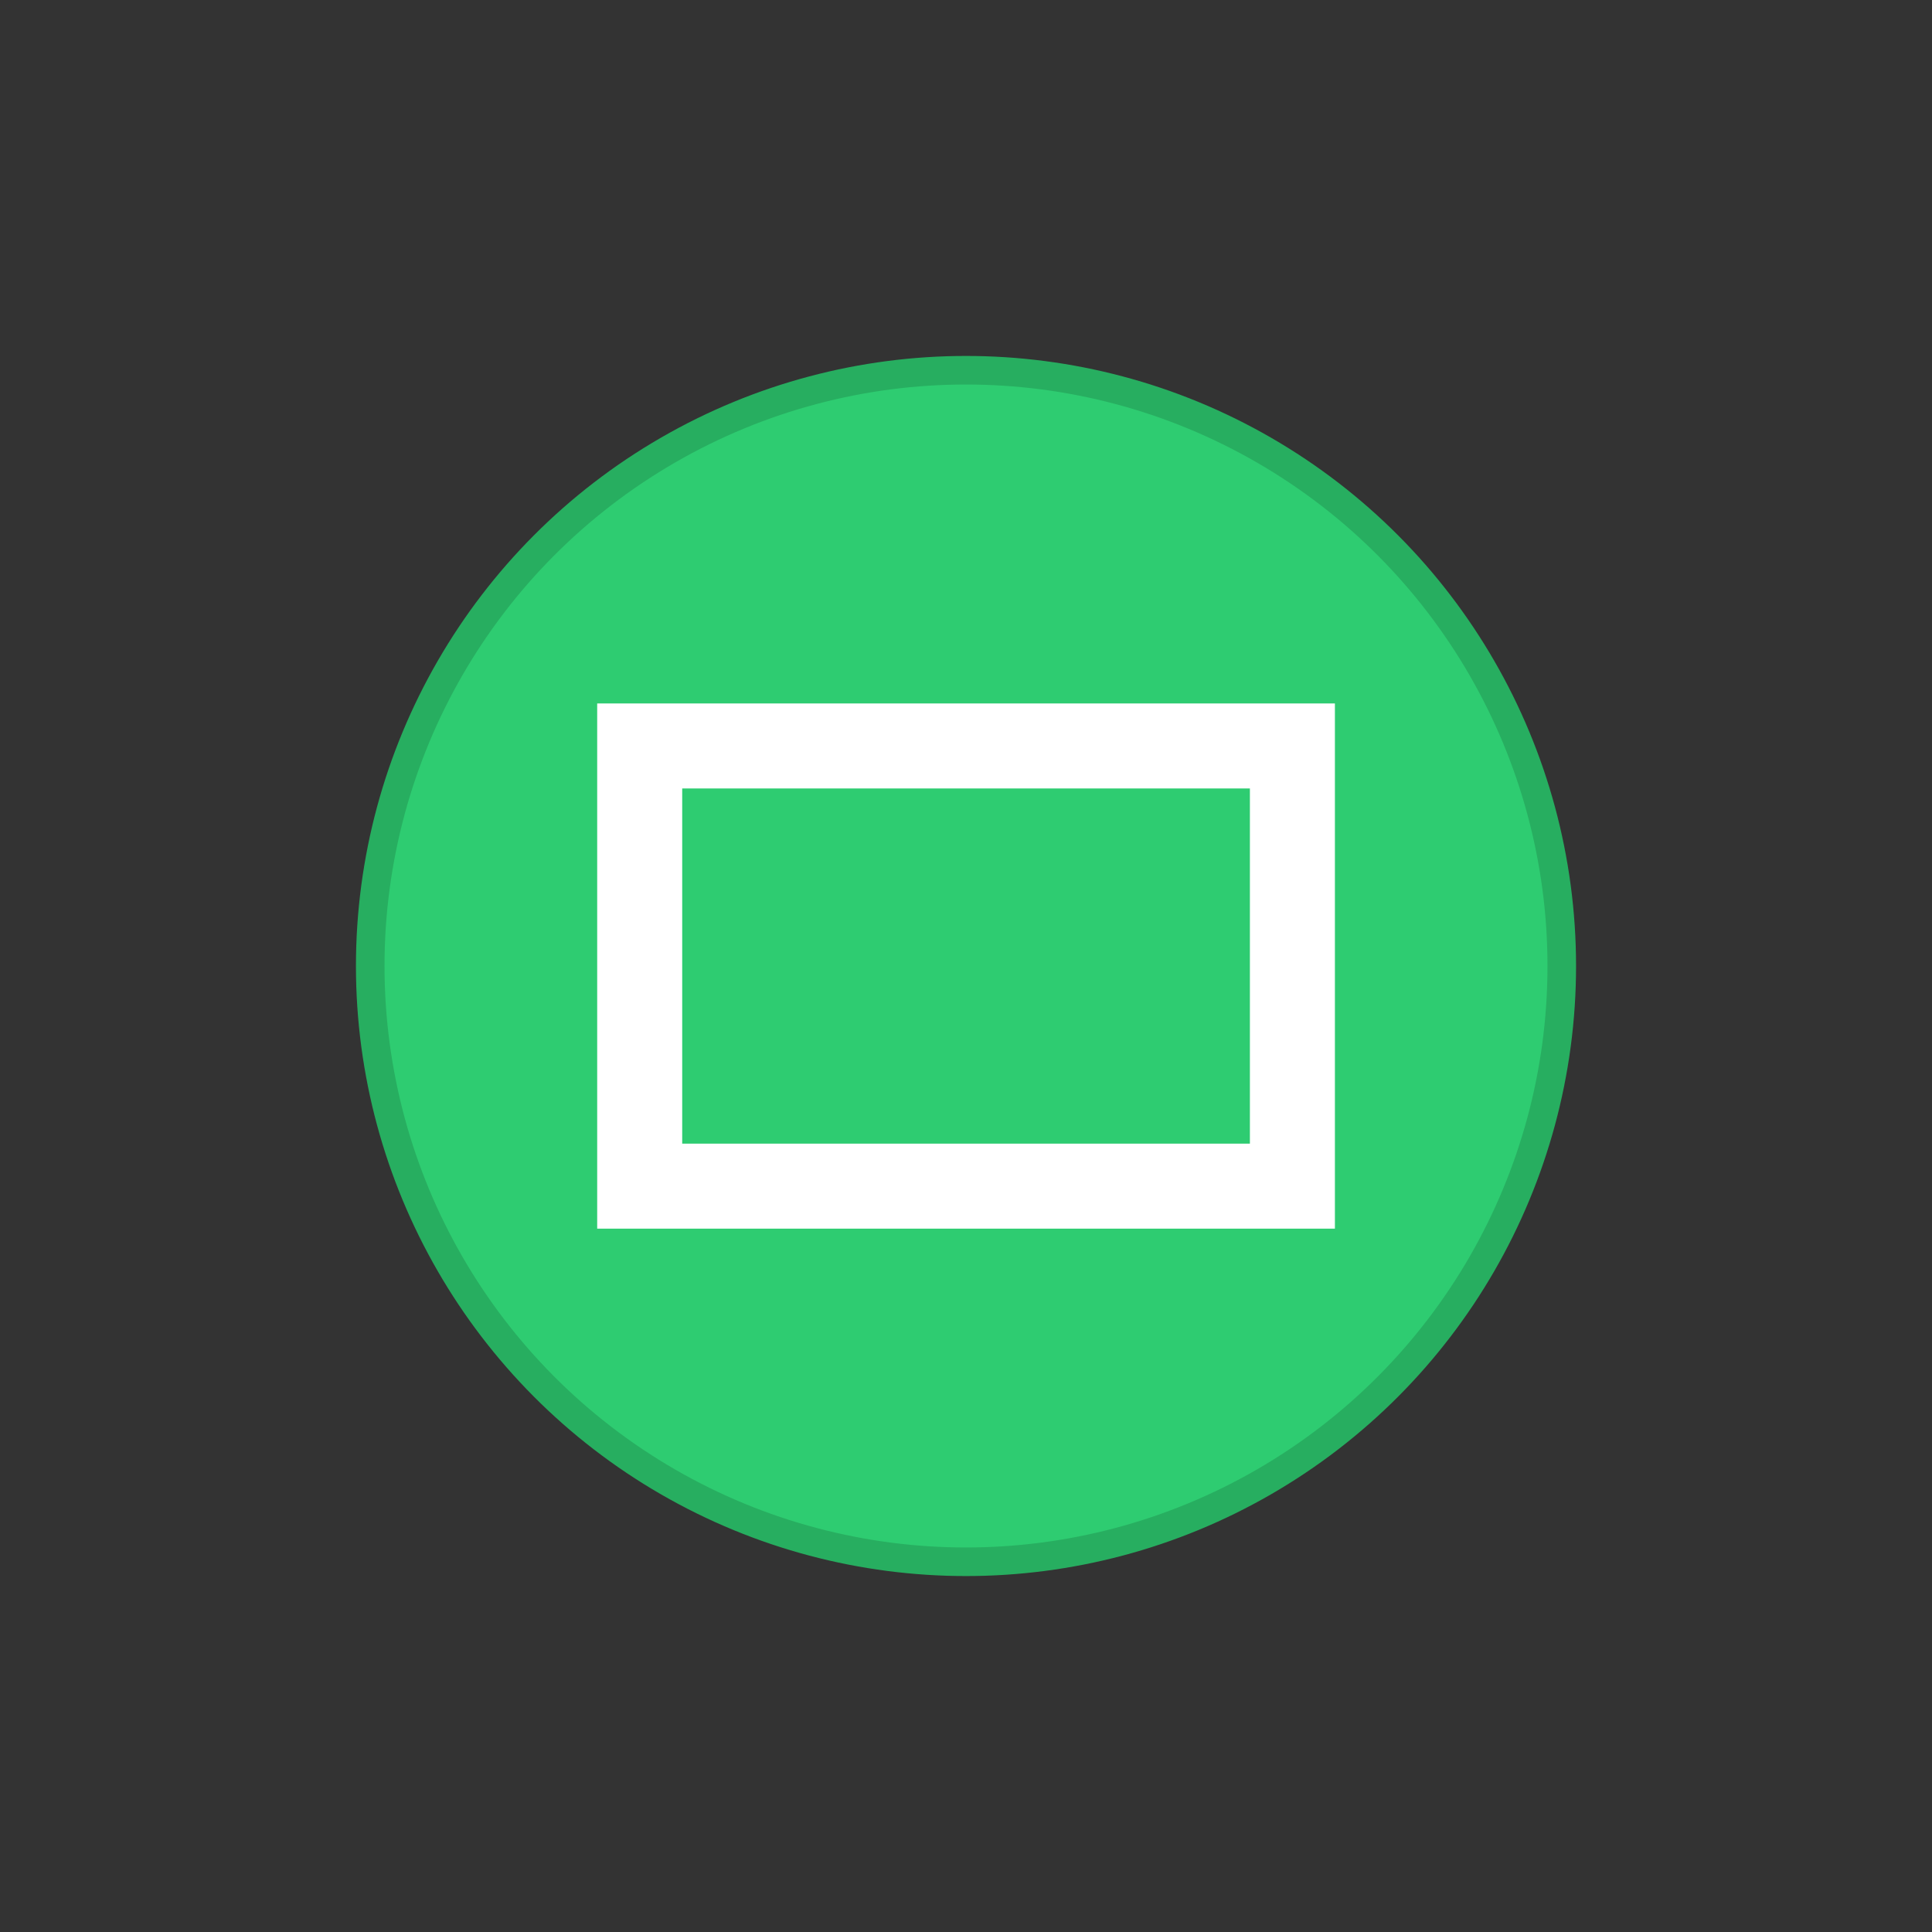 <?xml version="1.0" encoding="UTF-8" standalone="no"?>
<!-- Created with Inkscape (http://www.inkscape.org/) -->

<svg
   xmlns:dc="http://purl.org/dc/elements/1.1/"
   xmlns:cc="http://creativecommons.org/ns#"
   xmlns:rdf="http://www.w3.org/1999/02/22-rdf-syntax-ns#"
   xmlns:svg="http://www.w3.org/2000/svg"
   xmlns="http://www.w3.org/2000/svg"
   xmlns:sodipodi="http://sodipodi.sourceforge.net/DTD/sodipodi-0.dtd"
   xmlns:inkscape="http://www.inkscape.org/namespaces/inkscape"
   id="svg4486"
   height="19"
   viewBox="0 0 19 19"
   width="19"
   version="1.1"
   inkscape:version="0.91+devel r"
   sodipodi:docname="unmaximize_dash.svg">
  <rect x="0" y="0" width="19" height="19" fill="#333333" stroke="none"/>
  <defs
     id="defs10" />
  <sodipodi:namedview
     pagecolor="#ffffff"
     bordercolor="#666666"
     borderopacity="1"
     objecttolerance="10"
     gridtolerance="10"
     guidetolerance="10"
     inkscape:pageopacity="0"
     inkscape:pageshadow="2"
     inkscape:window-width="1920"
     inkscape:window-height="1056"
     id="namedview8"
     showgrid="false"
     inkscape:zoom="12.421053"
     inkscape:cx="9.8220339"
     inkscape:cy="9.5"
     inkscape:window-x="0"
     inkscape:window-y="24"
     inkscape:window-maximized="1"
     inkscape:current-layer="svg4486" />
  <ellipse
     style="fill:#2ecc71;fill-opacity:1;stroke:#27ae60;stroke-width:0.281;stroke-miterlimit:4;stroke-dasharray:none;stroke-opacity:1"
     id="path4157-8"
     cx="9.5"
     cy="9.5"
     rx="5.859"
     ry="5.859" />
  <rect
     style="fill:none;fill-opacity:1;stroke:#ffffff;stroke-width:0.836;stroke-miterlimit:4;stroke-dasharray:none;stroke-opacity:1"
     id="rect4153"
     width="6.419"
     height="4.329"
     x="6.291"
     y="7.336" />
</svg>
